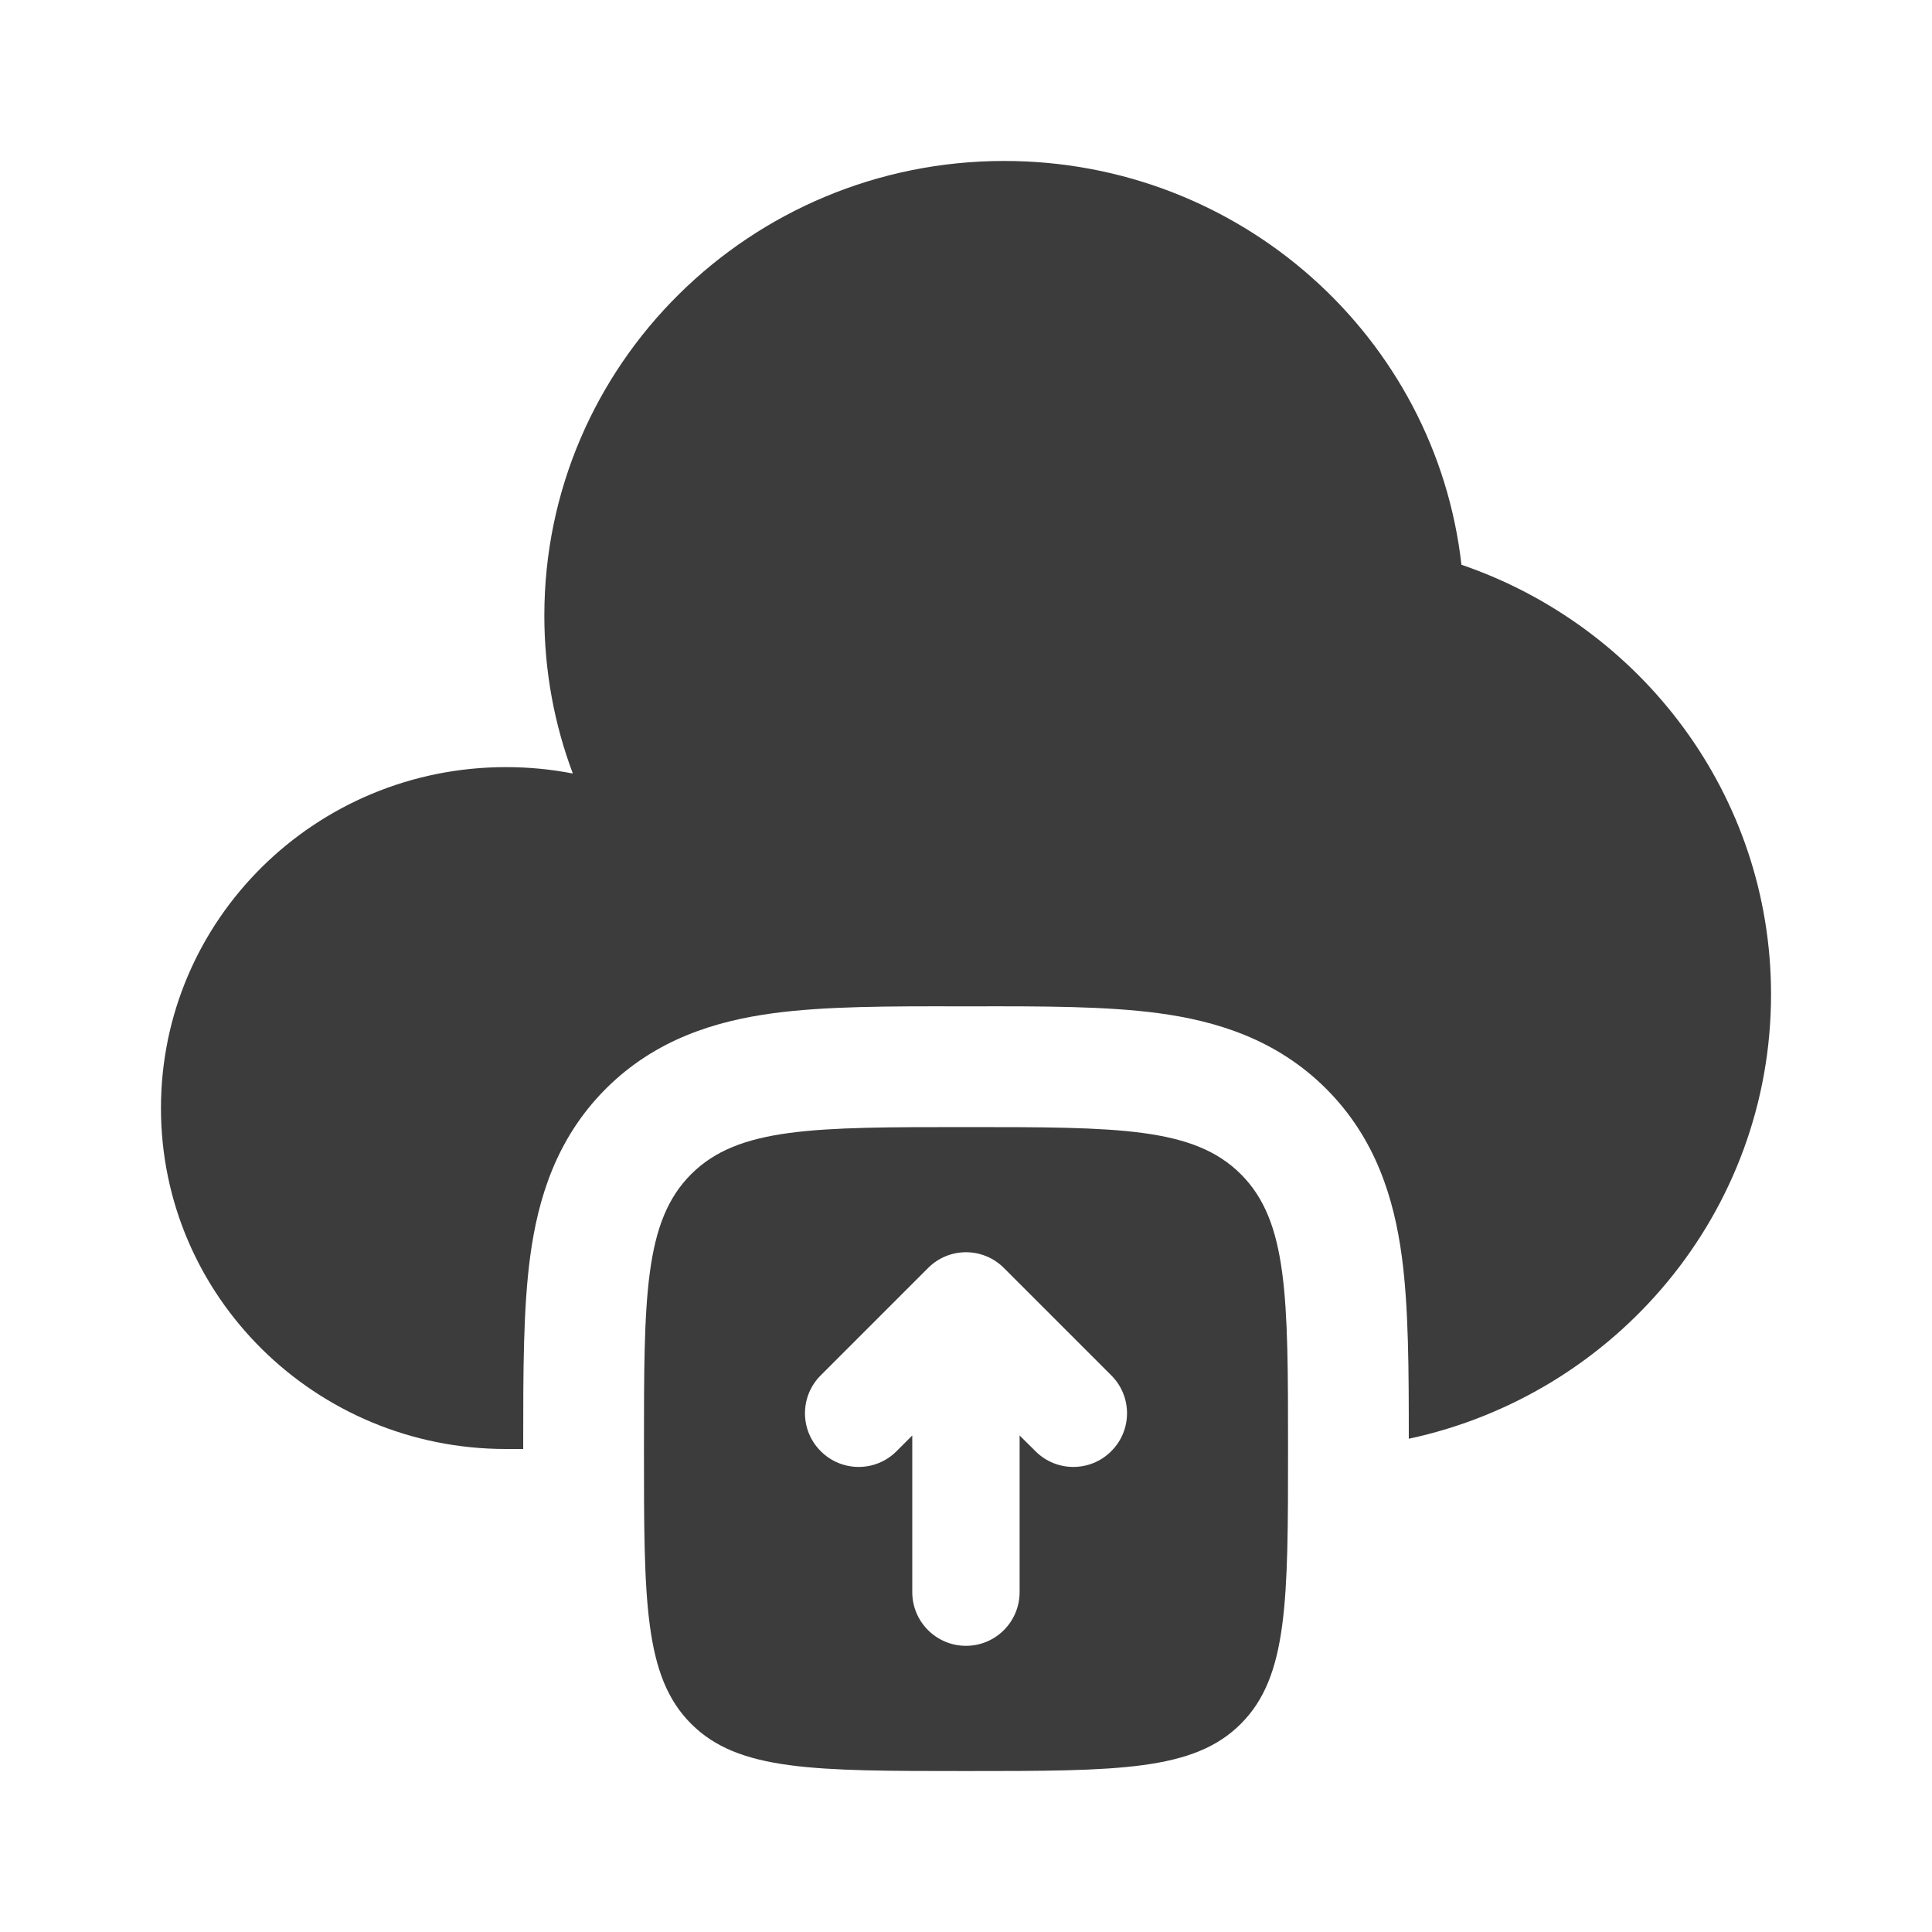 <svg viewBox="0 0 16 16" fill="none" xmlns="http://www.w3.org/2000/svg">
    <path
        d="M4.333 12L4.333 11.941C4.333 11.363 4.333 10.834 4.391 10.404C4.455 9.93 4.605 9.429 5.017 9.017C5.429 8.605 5.93 8.455 6.404 8.391C6.834 8.333 7.363 8.333 7.94 8.334H8.06C8.637 8.333 9.166 8.333 9.596 8.391C10.07 8.455 10.571 8.605 10.983 9.017C11.395 9.429 11.545 9.93 11.609 10.404C11.666 10.828 11.667 11.348 11.667 11.915C13.382 11.548 14.667 10.04 14.667 8.235C14.667 6.588 13.595 5.187 12.103 4.677C11.891 2.796 10.277 1.333 8.317 1.333C6.213 1.333 4.508 3.019 4.508 5.098C4.508 5.558 4.591 5.999 4.744 6.406C4.565 6.371 4.38 6.353 4.19 6.353C2.612 6.353 1.333 7.617 1.333 9.177C1.333 10.736 2.612 12 4.19 12L4.333 12Z"
        fill="#3C3C3C" />
    <path fill-rule="evenodd" clip-rule="evenodd"
        d="M8 9.334C6.743 9.334 6.114 9.334 5.724 9.724C5.333 10.114 5.333 10.743 5.333 12C5.333 13.257 5.333 13.886 5.724 14.276C6.114 14.667 6.743 14.667 8 14.667C9.257 14.667 9.886 14.667 10.276 14.276C10.667 13.886 10.667 13.257 10.667 12C10.667 10.743 10.667 10.114 10.276 9.724C9.886 9.334 9.257 9.334 8 9.334ZM9.203 11.39L8.314 10.501C8.141 10.327 7.859 10.327 7.686 10.501L6.797 11.39C6.623 11.563 6.623 11.845 6.797 12.018C6.97 12.192 7.252 12.192 7.425 12.018L7.555 11.888V13.185C7.555 13.431 7.754 13.63 8 13.63C8.245 13.63 8.444 13.431 8.444 13.185V11.888L8.575 12.018C8.748 12.192 9.03 12.192 9.203 12.018C9.377 11.845 9.377 11.563 9.203 11.39Z"
        fill="#3C3C3C" />
</svg>